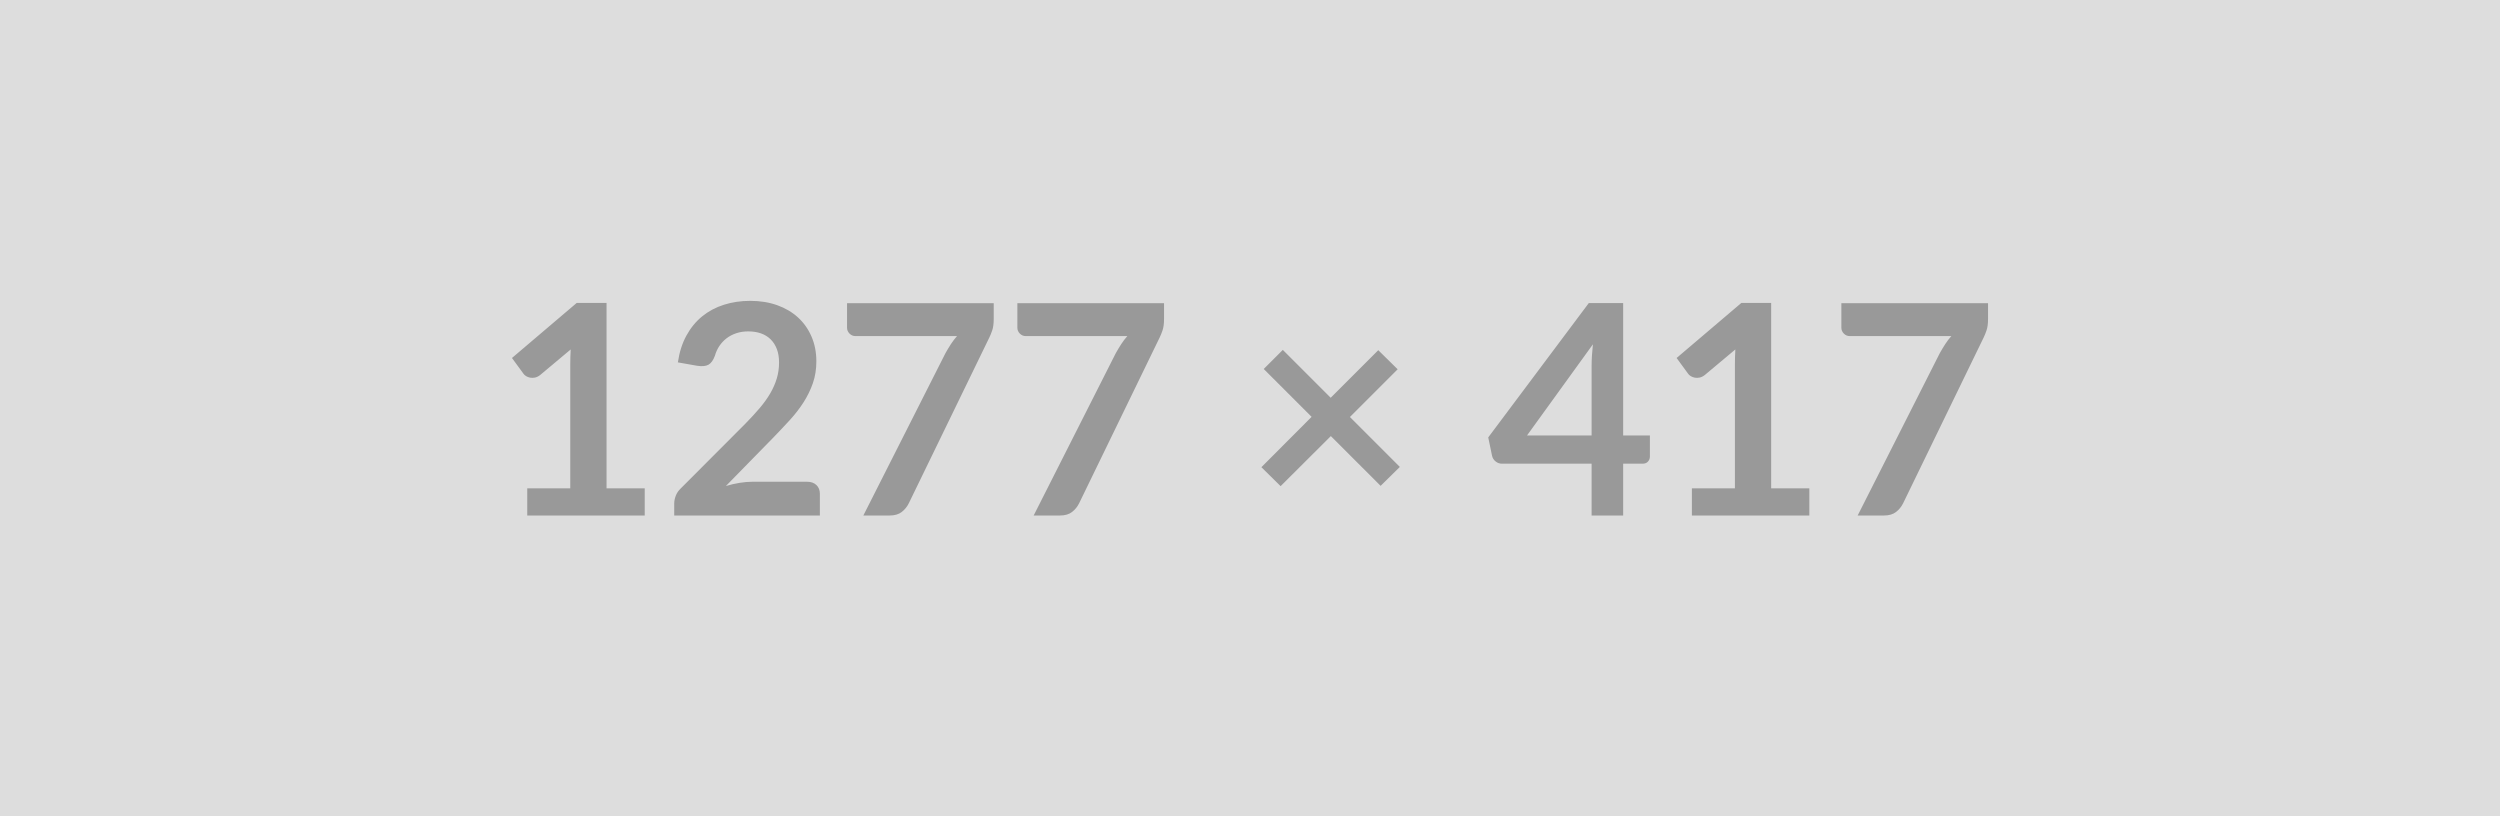 <svg xmlns="http://www.w3.org/2000/svg" width="1277" height="417" viewBox="0 0 1277 417"><rect width="100%" height="100%" fill="#DDDDDD"/><path fill="#999999" d="M309.82 249.445h19.5v13.88h-60v-13.88h21.97v-63.22q0-3.75.22-7.73l-15.59 13.06q-1.35 1.05-2.67 1.31-1.31.26-2.47.04-1.16-.23-2.07-.79-.89-.56-1.34-1.24l-5.86-8.02 33.08-28.13h15.23v94.72Zm74.62-3.37h27.82q3 0 4.77 1.69 1.76 1.68 1.76 4.46v11.1h-74.4v-6.15q0-1.88.79-3.94.78-2.06 2.51-3.71l32.93-33q4.12-4.2 7.38-8.02 3.26-3.83 5.44-7.58 2.18-3.75 3.34-7.61 1.16-3.87 1.16-8.14 0-3.9-1.12-6.86-1.13-2.96-3.19-4.99-2.06-2.02-4.95-3.04-2.89-1.01-6.49-1.01-3.3 0-6.11.94-2.82.94-4.99 2.62-2.17 1.69-3.67 3.94t-2.25 4.95q-1.28 3.45-3.3 4.58-2.03 1.12-5.86.52l-9.75-1.72q1.13-7.8 4.36-13.69 3.22-5.89 8.06-9.83 4.83-3.93 11.1-5.92 6.26-1.99 13.46-1.99 7.5 0 13.73 2.21 6.22 2.22 10.65 6.27 4.42 4.04 6.89 9.75 2.48 5.7 2.48 12.67 0 6-1.76 11.1-1.77 5.1-4.73 9.75-2.96 4.65-6.93 9-3.98 4.35-8.33 8.85l-24.45 24.98q3.53-1.06 7.01-1.62 3.49-.56 6.64-.56Zm48.23-91.2h74.92v8.03q0 3.59-.75 5.81-.75 2.21-1.5 3.71l-41.1 84.6q-1.27 2.63-3.6 4.46-2.32 1.84-6.22 1.84h-13.43l41.93-82.88q1.42-2.54 2.81-4.68 1.39-2.14 3.11-4.09h-51.9q-1.72 0-3-1.27-1.27-1.28-1.27-3v-12.53Zm87 0h74.92v8.03q0 3.59-.75 5.81-.75 2.21-1.5 3.71l-41.1 84.6q-1.27 2.63-3.6 4.46-2.32 1.84-6.22 1.84h-13.43l41.93-82.88q1.42-2.54 2.81-4.68 1.39-2.14 3.11-4.09h-51.9q-1.72 0-3-1.27-1.27-1.28-1.27-3v-12.53Zm195.37 83.63-9.82 9.67-25.43-25.42-25.65 25.57-9.82-9.68 25.65-25.72-24.45-24.45 9.75-9.75 24.45 24.45 24.3-24.3 9.9 9.75-24.38 24.38 25.5 25.5Zm64.95-16.06h33v-35.47q0-5.03.67-11.1l-33.67 46.57Zm49.12 0h13.66v10.73q0 1.5-.98 2.59-.98 1.09-2.77 1.09h-9.91v26.47h-16.12v-26.47h-45.75q-1.88 0-3.3-1.17-1.43-1.16-1.8-2.88l-1.95-9.38 51.37-68.62h17.55v67.64Zm75.6 27h19.5v13.88h-60v-13.88h21.98v-63.22q0-3.75.22-7.73l-15.6 13.06q-1.35 1.05-2.66 1.31t-2.47.04q-1.16-.23-2.07-.79-.9-.56-1.34-1.24l-5.86-8.02 33.08-28.13h15.22v94.72Zm35.86-94.57h74.92v8.03q0 3.59-.75 5.81-.75 2.21-1.5 3.71l-41.1 84.6q-1.28 2.63-3.6 4.46-2.33 1.84-6.22 1.84h-13.43l41.93-82.88q1.42-2.54 2.81-4.68 1.39-2.14 3.11-4.09h-51.9q-1.73 0-3-1.27-1.27-1.28-1.27-3v-12.53Z"/></svg>
